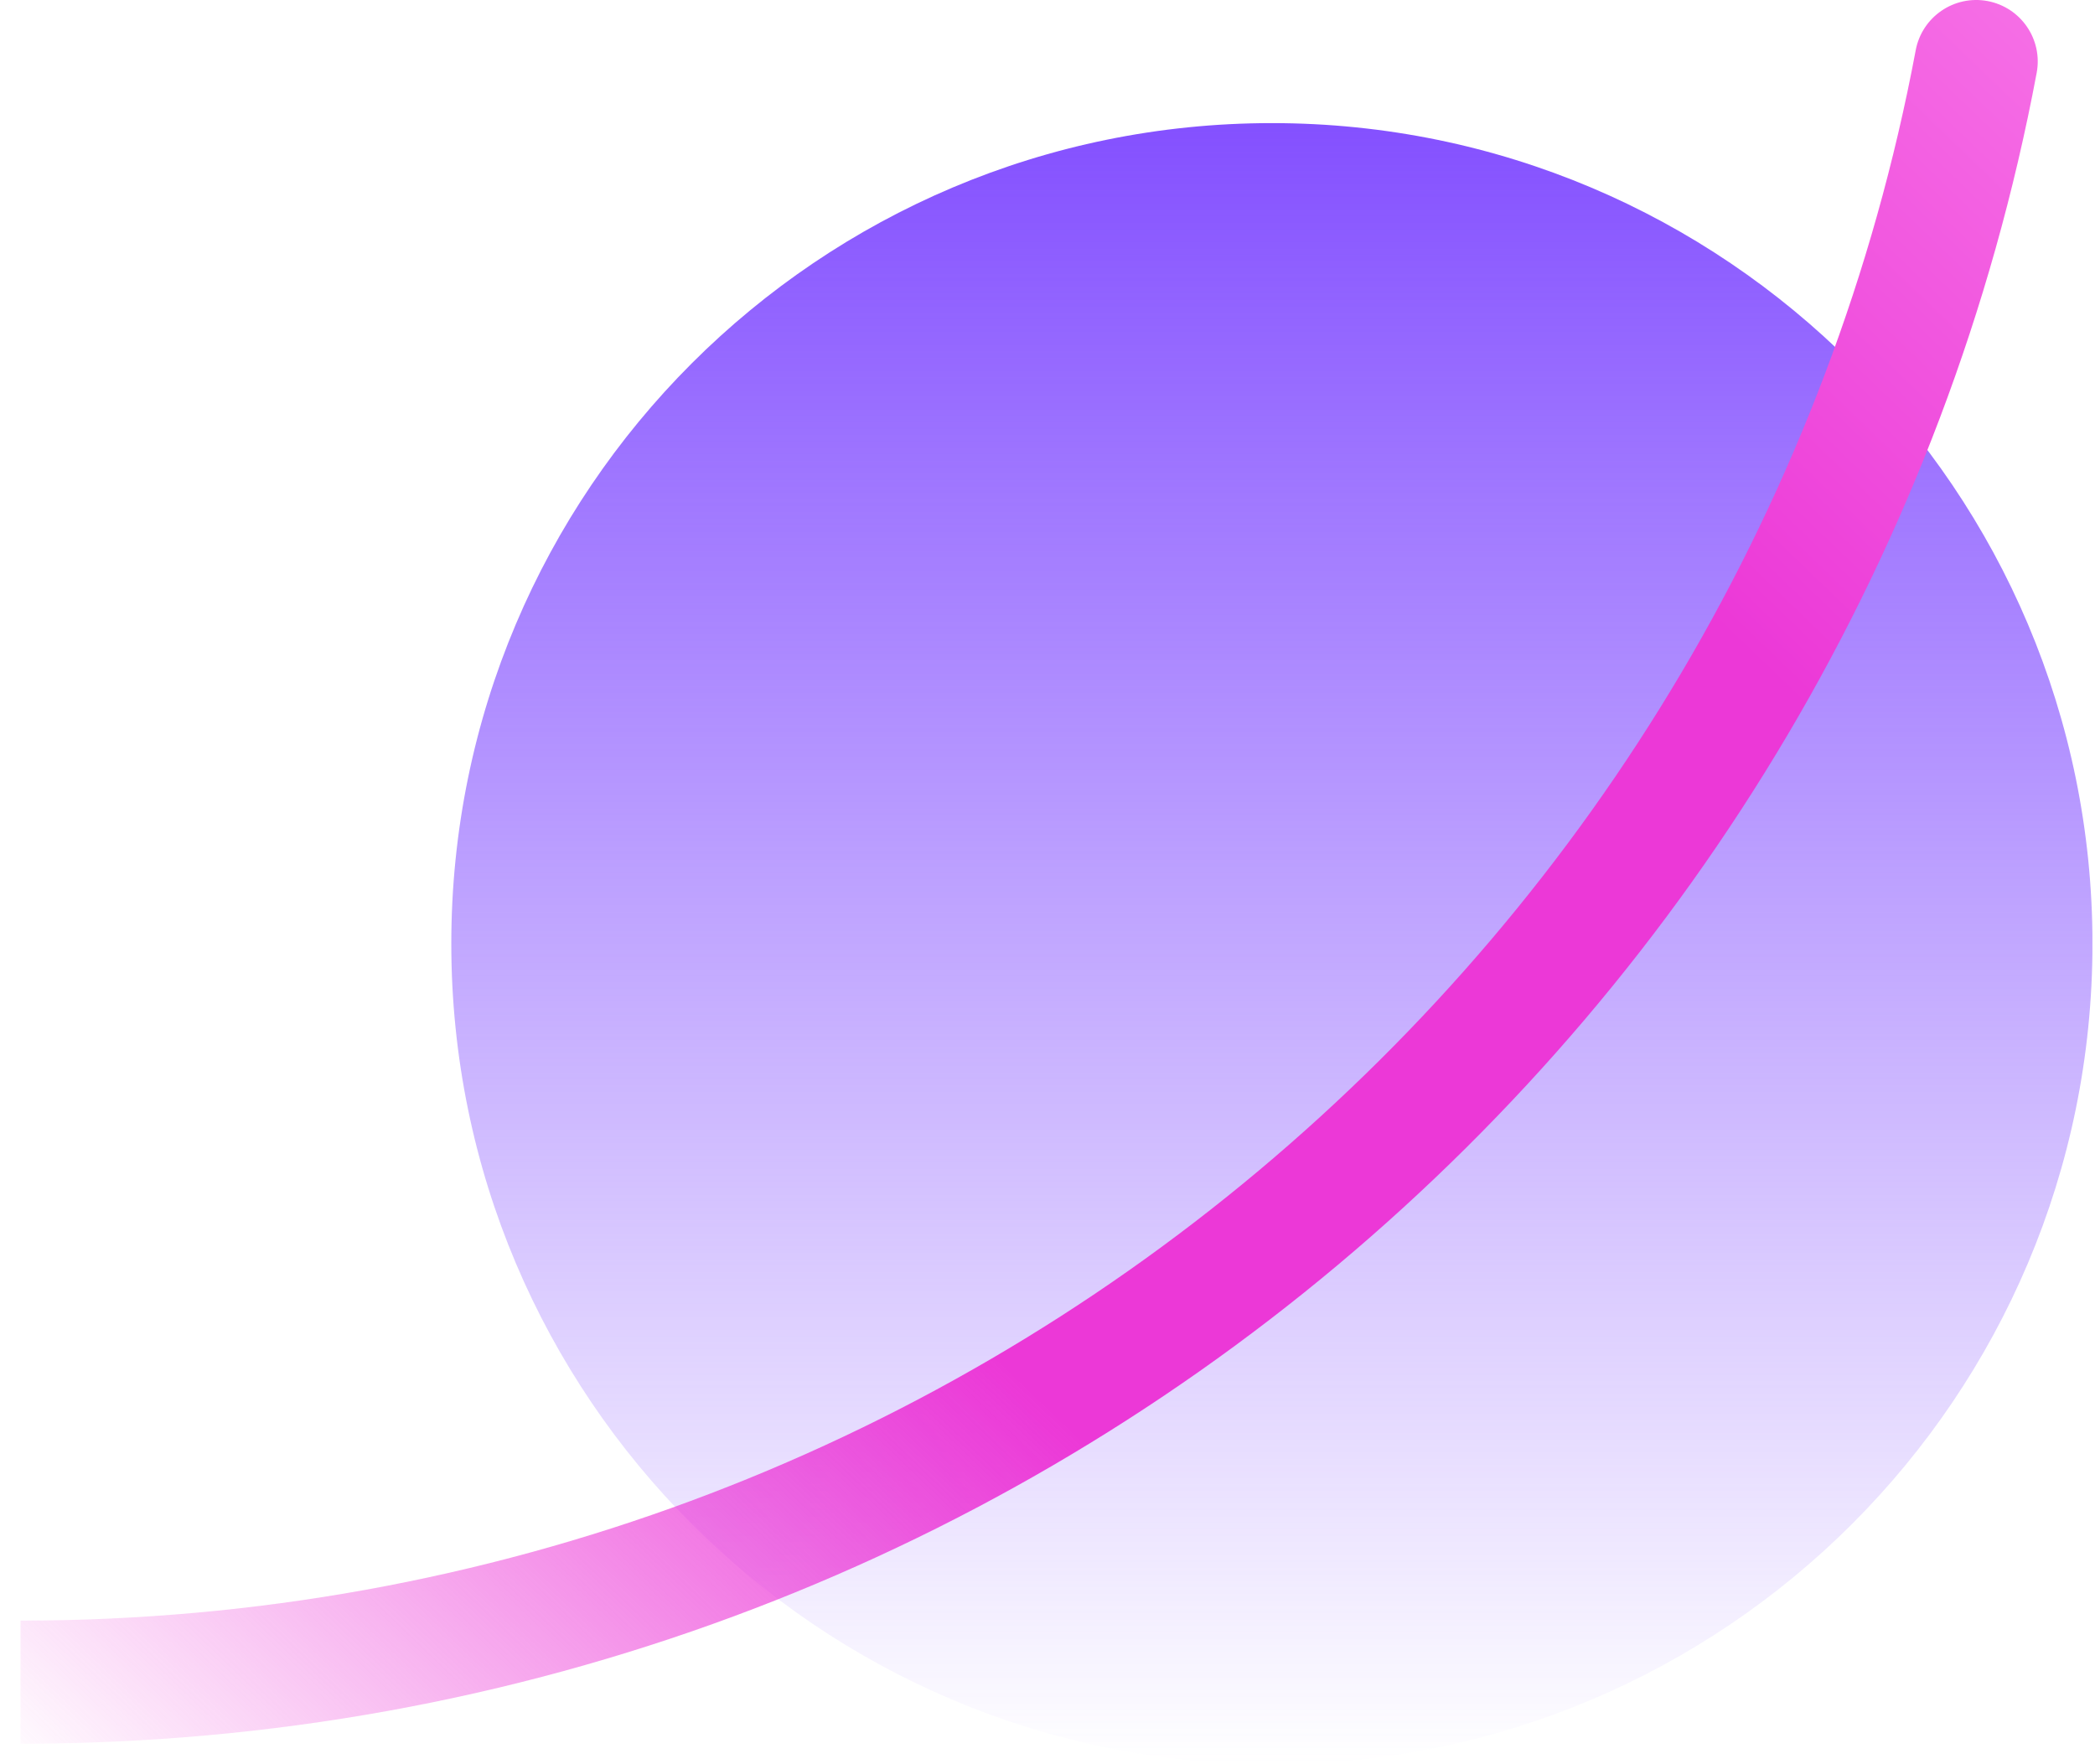 <svg width="38" height="32" viewBox="0 0 38 32" fill="none" xmlns="http://www.w3.org/2000/svg">
<g clip-path="url(#clip0_2256_6930)">
<path d="M37.954 17.117C37.954 8.897 31.29 2.233 23.07 2.233C14.85 2.233 8.186 8.897 8.186 17.117C8.186 25.337 14.85 32.001 23.07 32.001C31.29 32.001 37.954 25.337 37.954 17.117Z" fill="url(#paint0_linear_2256_6930)"/>
<path d="M36.942 1.322C37.056 0.716 36.657 0.133 36.051 0.019C35.445 -0.094 34.862 0.305 34.748 0.911L36.942 1.322ZM34.748 0.911C31.705 17.126 17.471 29.395 0.372 29.395V31.628C18.564 31.628 33.705 18.574 36.942 1.322L34.748 0.911Z" fill="url(#paint1_linear_2256_6930)"/>
</g>
<defs>
<linearGradient id="paint0_linear_2256_6930" x1="23.07" y1="2.233" x2="23.07" y2="32.001" gradientUnits="userSpaceOnUse">
<stop stop-color="#8450FF"/>
<stop offset="1" stop-color="#8450FF" stop-opacity="0"/>
</linearGradient>
<linearGradient id="paint1_linear_2256_6930" x1="36.465" y1="-5.953" x2="0" y2="32" gradientUnits="userSpaceOnUse">
<stop stop-color="#F982EB"/>
<stop offset="0.307" stop-color="#EC38D7"/>
<stop offset="0.661" stop-color="#EC38D7"/>
<stop offset="1" stop-color="#EC38D7" stop-opacity="0"/>
</linearGradient>
<clipPath id="clip0_2256_6930">
<rect width="37.953" height="32" fill="white"/>
</clipPath>
</defs>
</svg>
